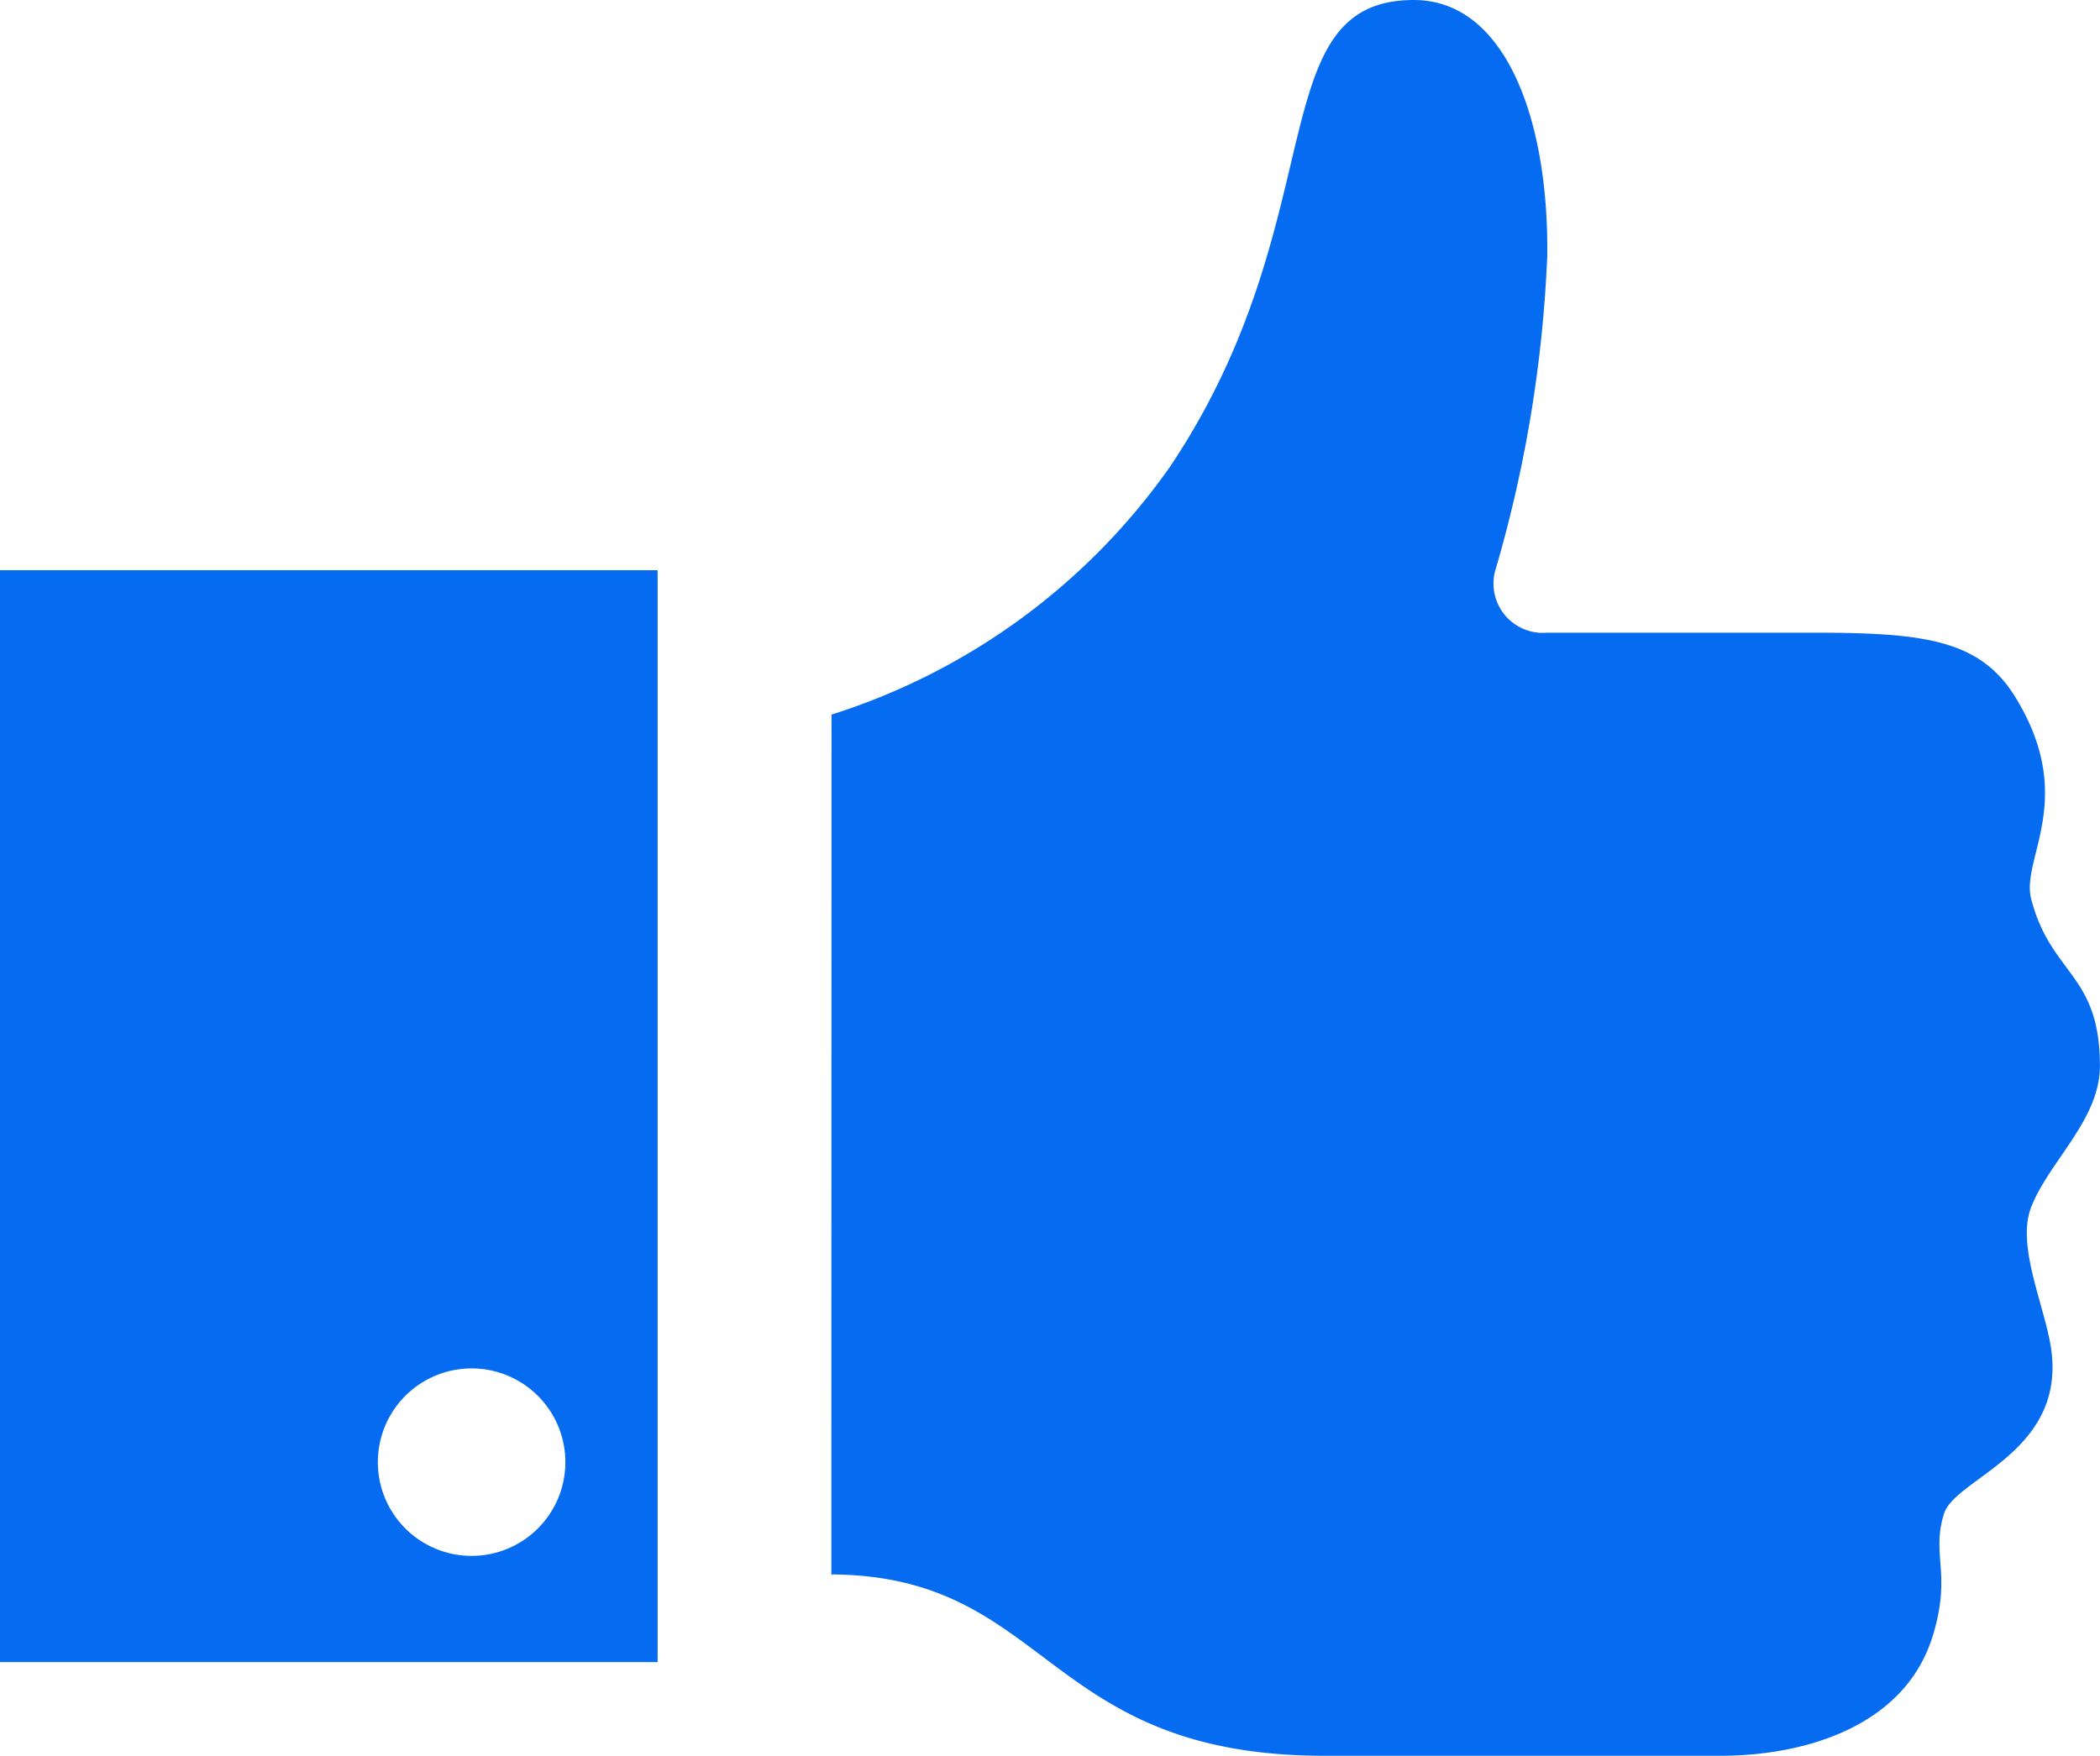 <svg class="results__icon" xmlns="http://www.w3.org/2000/svg" width="51.515" height="43.08"
	viewBox="0 0 51.515 43.08">
	<path id="Контур_20" data-name="Контур 20"
		d="M752.944,1937.481a16.069,16.069,0,0,0,8.3-6.077c4.081-6.082,2.2-11.457,5.985-11.457,2.242,0,3.318,2.927,3.272,6.295a32.1,32.1,0,0,1-1.254,7.635,1.21,1.21,0,0,0,1.254,1.594h6.462c2.718,0,4.135.144,5.019,1.578,1.53,2.483.14,3.958.388,4.942.482,1.885,1.689,1.834,1.689,4.11,0,1.326-1.25,2.341-1.688,3.471-.381.984.39,2.524.506,3.585.268,2.449-2.366,3.067-2.641,3.929-.324,1.015.2,1.489-.288,3.034-.7,2.208-3.159,2.909-5.2,2.909h-9.708c-6.908,0-6.722-4.418-12.1-4.45Zm-4.266-3.542H732.546v26.791h16.132Zm-2.263,21.885a2.3,2.3,0,1,1-2.3-2.3A2.3,2.3,0,0,1,746.415,1955.824Z"
		transform="translate(-732.546 -1919.947)" fill="#056cf2"></path>
</svg>